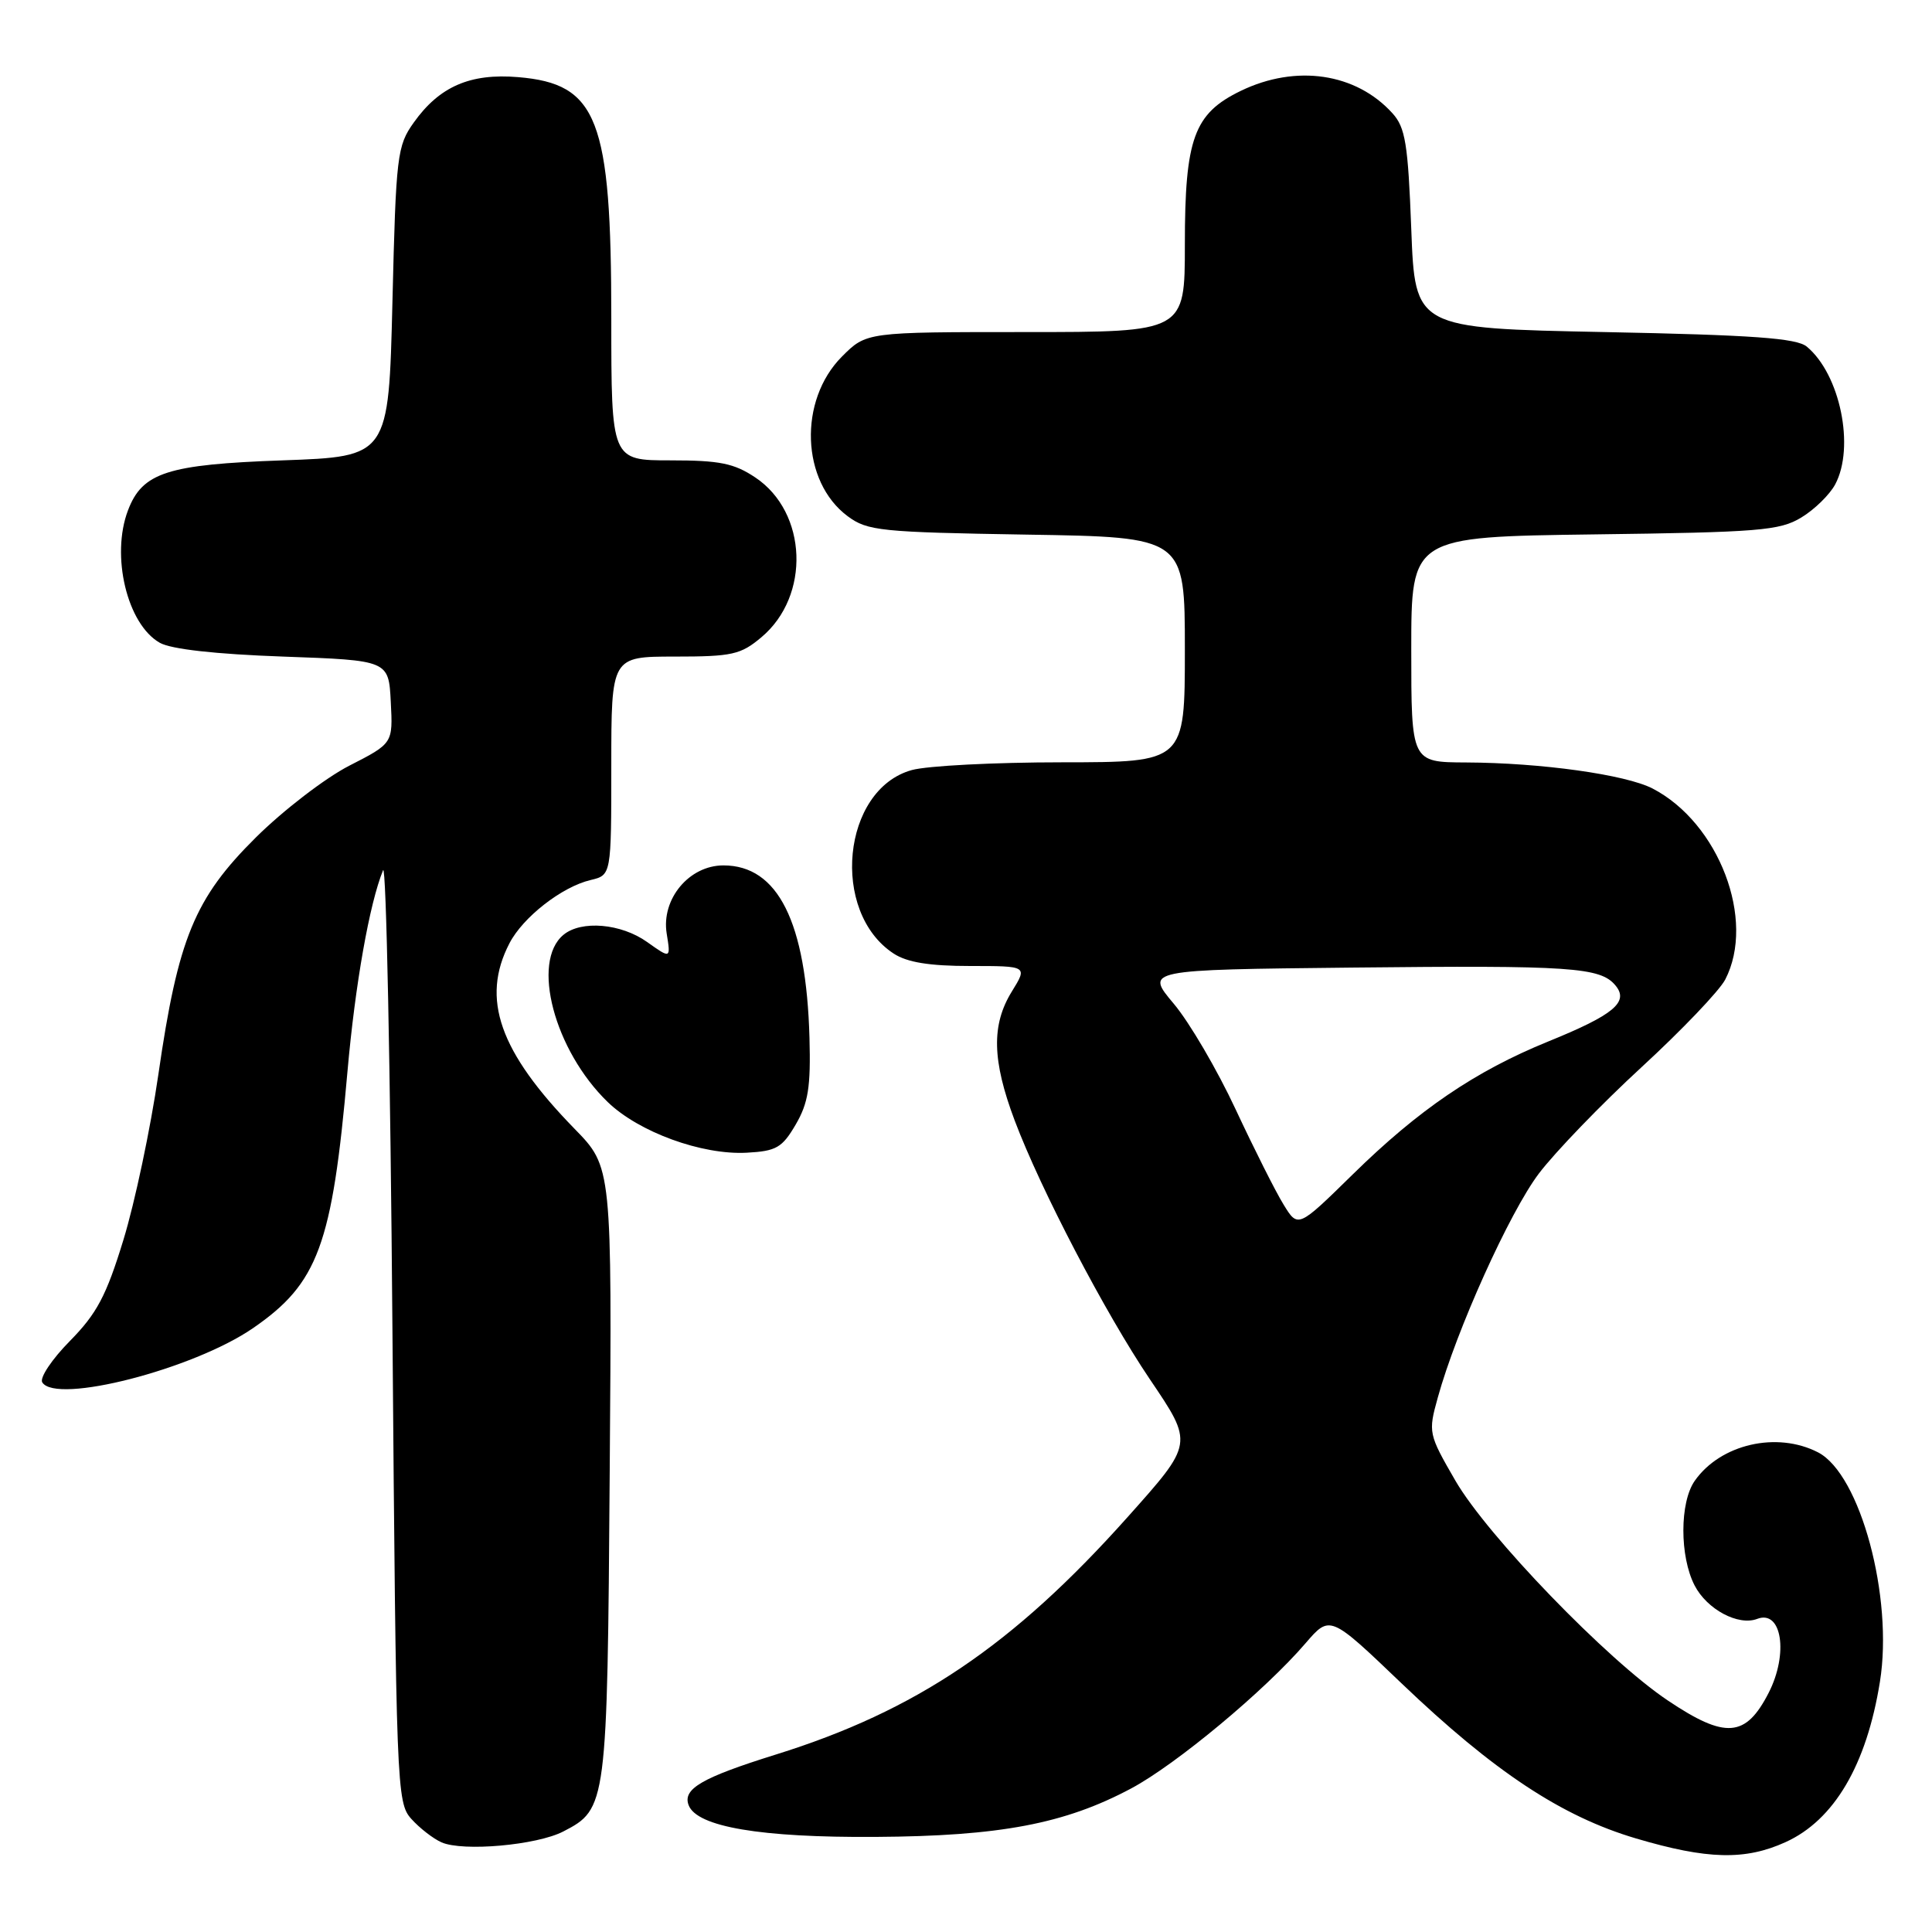 <?xml version="1.0" encoding="UTF-8" standalone="no"?>
<!DOCTYPE svg PUBLIC "-//W3C//DTD SVG 1.1//EN" "http://www.w3.org/Graphics/SVG/1.1/DTD/svg11.dtd" >
<svg xmlns="http://www.w3.org/2000/svg" xmlns:xlink="http://www.w3.org/1999/xlink" version="1.1" viewBox="0 0 256 256">
 <g >
 <path fill="currentColor"
d=" M 236.60 244.09 C 243.03 241.17 247.33 233.88 249.10 222.84 C 250.90 211.66 246.50 195.35 240.91 192.45 C 235.45 189.63 227.97 191.35 224.56 196.22 C 222.56 199.07 222.55 206.24 224.55 210.09 C 226.19 213.26 230.34 215.47 232.84 214.51 C 236.10 213.26 237.01 219.12 234.36 224.30 C 231.32 230.24 228.63 230.45 220.99 225.32 C 212.96 219.95 197.08 203.50 192.85 196.20 C 189.27 190.01 189.23 189.81 190.51 185.20 C 192.98 176.25 200.01 160.67 203.90 155.51 C 206.06 152.66 212.18 146.31 217.51 141.41 C 222.84 136.51 227.83 131.28 228.60 129.80 C 232.68 121.93 227.77 109.04 218.97 104.48 C 215.39 102.64 204.21 101.07 194.25 101.03 C 187.00 101.00 187.00 101.00 187.00 86.06 C 187.00 71.13 187.00 71.13 211.25 70.81 C 233.06 70.53 235.82 70.31 238.67 68.58 C 240.42 67.53 242.44 65.55 243.17 64.19 C 245.81 59.25 243.83 49.60 239.41 45.93 C 238.07 44.81 232.31 44.39 212.60 44.00 C 187.50 43.50 187.50 43.50 187.00 30.35 C 186.57 19.04 186.22 16.89 184.50 15.00 C 179.67 9.67 171.73 8.50 164.41 12.04 C 158.20 15.05 157.00 18.34 157.00 32.40 C 157.00 44.00 157.00 44.00 135.90 44.00 C 114.80 44.00 114.80 44.00 111.56 47.25 C 105.77 53.06 106.15 63.82 112.32 68.40 C 114.94 70.35 116.68 70.52 136.07 70.84 C 157.00 71.17 157.00 71.17 157.00 86.09 C 157.00 101.00 157.00 101.00 140.75 101.01 C 131.81 101.01 122.84 101.47 120.81 102.04 C 111.58 104.60 109.98 120.83 118.41 126.35 C 120.19 127.52 123.16 128.00 128.55 128.00 C 136.16 128.00 136.16 128.00 134.08 131.37 C 131.35 135.79 131.45 140.50 134.45 148.47 C 137.89 157.61 146.46 174.01 152.33 182.71 C 158.16 191.34 158.19 191.19 149.37 201.07 C 134.19 218.06 121.40 226.69 102.79 232.49 C 92.99 235.55 90.42 237.04 91.25 239.20 C 92.35 242.07 100.80 243.50 116.00 243.40 C 132.50 243.30 141.10 241.67 149.90 236.97 C 155.84 233.80 167.62 224.00 172.99 217.74 C 176.23 213.98 176.23 213.98 185.71 223.05 C 197.95 234.75 206.93 240.69 216.77 243.60 C 226.22 246.40 231.24 246.53 236.60 244.09 Z  M 74.64 242.68 C 80.41 239.70 80.47 239.24 80.79 195.08 C 81.09 154.65 81.09 154.65 76.14 149.58 C 66.16 139.35 63.70 132.34 67.50 125.00 C 69.29 121.53 74.45 117.51 78.25 116.61 C 81.00 115.96 81.00 115.96 81.00 101.48 C 81.00 87.00 81.00 87.00 89.42 87.00 C 97.01 87.00 98.15 86.75 100.90 84.43 C 107.41 78.96 106.99 67.90 100.10 63.28 C 97.28 61.39 95.37 61.00 88.85 61.00 C 81.00 61.00 81.00 61.00 81.00 42.18 C 81.00 15.74 79.20 11.10 68.65 10.22 C 62.30 9.69 58.23 11.46 54.83 16.23 C 52.62 19.33 52.47 20.55 52.00 40.00 C 51.50 60.50 51.50 60.50 37.45 61.00 C 22.17 61.54 18.86 62.61 16.96 67.62 C 14.67 73.63 16.84 82.71 21.17 85.17 C 22.66 86.02 28.54 86.68 37.50 87.00 C 51.50 87.50 51.50 87.50 51.78 93.00 C 52.07 98.50 52.07 98.50 46.28 101.46 C 43.10 103.09 37.53 107.37 33.91 110.96 C 25.77 119.03 23.59 124.34 20.98 142.40 C 19.95 149.50 17.87 159.35 16.35 164.30 C 14.08 171.72 12.83 174.06 9.26 177.69 C 6.88 180.10 5.23 182.57 5.60 183.17 C 7.42 186.11 25.61 181.43 33.52 175.99 C 42.15 170.05 44.02 164.99 46.04 142.00 C 47.06 130.44 48.96 119.70 50.76 115.31 C 51.17 114.32 51.73 141.69 52.00 176.15 C 52.49 237.02 52.56 238.85 54.50 241.01 C 55.60 242.24 57.40 243.63 58.50 244.12 C 61.34 245.37 71.13 244.50 74.64 242.68 Z  M 105.44 149.00 C 107.10 146.15 107.44 144.02 107.26 137.50 C 106.83 122.16 103.08 114.67 95.86 114.67 C 91.31 114.67 87.60 119.13 88.34 123.70 C 88.88 127.05 88.88 127.05 85.76 124.83 C 82.30 122.36 77.02 121.91 74.66 123.87 C 70.35 127.44 73.45 139.17 80.52 146.02 C 84.64 150.01 93.01 153.06 98.95 152.74 C 102.87 152.53 103.64 152.08 105.44 149.00 Z  M 170.08 159.61 C 169.02 157.90 166.17 152.22 163.73 147.00 C 161.30 141.78 157.61 135.47 155.53 133.00 C 151.74 128.50 151.74 128.50 179.12 128.21 C 208.20 127.90 212.06 128.16 214.06 130.58 C 215.88 132.77 213.85 134.47 205.13 138.01 C 195.48 141.94 187.99 147.03 179.25 155.61 C 171.99 162.73 171.99 162.73 170.08 159.61 Z "/>
</g>
</svg>